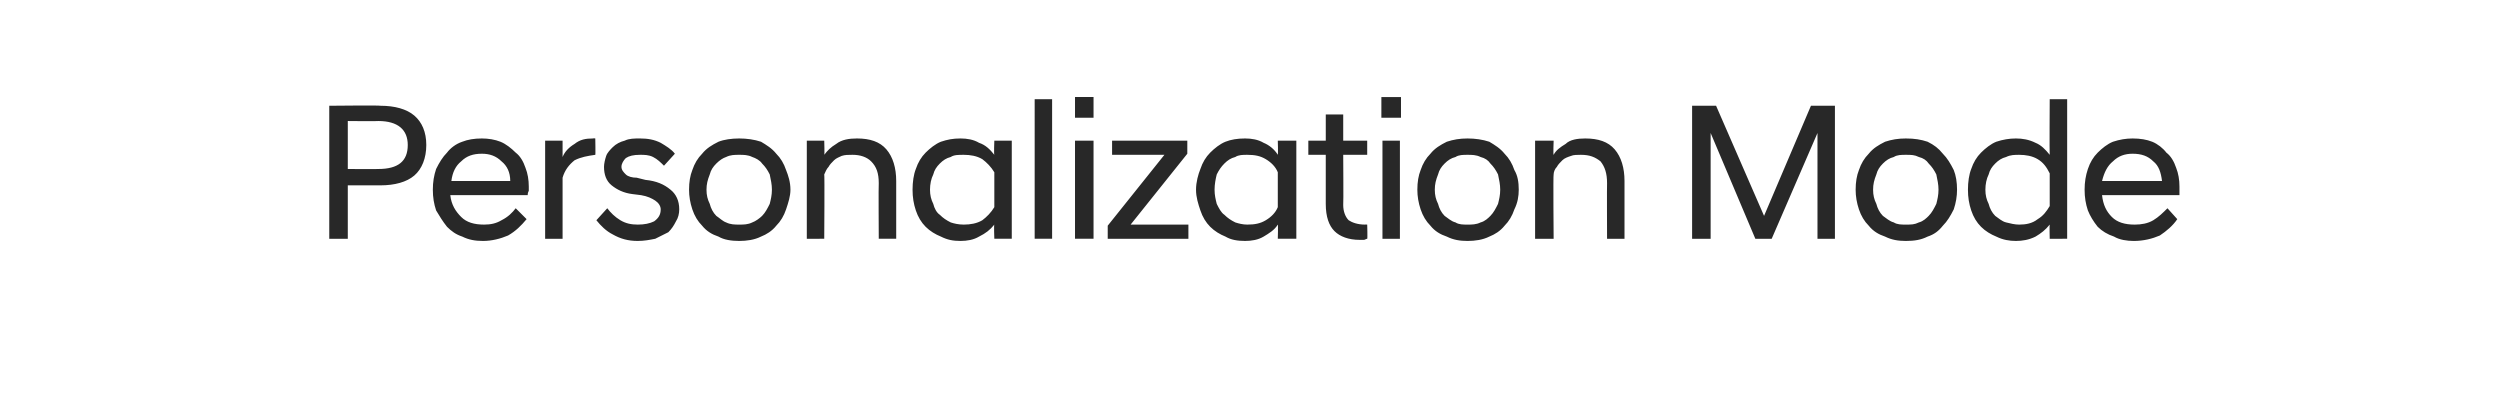 <?xml version="1.0" standalone="no"?><!DOCTYPE svg PUBLIC "-//W3C//DTD SVG 1.1//EN" "http://www.w3.org/Graphics/SVG/1.1/DTD/svg11.dtd"><svg xmlns="http://www.w3.org/2000/svg" version="1.1" width="229.3px" height="36.3px" viewBox="0 0 229.3 36.3"><desc>Personalization Mode</desc><defs/><g id="Polygon137714"><path d="m30.2 9.7s4.72-.05 4.7 0c1.3 0 2.4.3 3.1.9c.7.6 1.1 1.5 1.1 2.7c0 1.2-.4 2.2-1.1 2.8c-.7.6-1.8.9-3.1.9h-3v4.9h-1.7V9.7zm4.5 5.8c1.8 0 2.7-.7 2.7-2.2c0-1.4-.9-2.2-2.7-2.2c.02.03-2.8 0-2.8 0v4.4s2.82.02 2.8 0zm9.6 6.6c-.7 0-1.3-.1-1.9-.4c-.6-.2-1-.5-1.4-.9c-.4-.5-.7-1-1-1.5c-.2-.6-.3-1.2-.3-1.9c0-.7.1-1.3.3-1.9c.3-.6.6-1.1 1-1.5c.3-.4.8-.8 1.4-1c.5-.2 1.1-.3 1.8-.3c.6 0 1.2.1 1.7.3c.5.2 1 .6 1.4 1c.4.3.7.8.9 1.4c.2.5.3 1.1.3 1.7v.4c-.1.2-.1.3-.1.4h-7.1c.1.9.5 1.5 1 2c.5.5 1.2.7 2.1.7c.6 0 1.1-.1 1.6-.4c.6-.3 1-.7 1.3-1.1l1 1c-.5.6-1 1.1-1.7 1.5c-.7.3-1.5.5-2.3.5zm-.1-8c-.8 0-1.4.2-1.9.7c-.5.4-.8 1-.9 1.8h5.4c0-.8-.3-1.4-.8-1.8c-.5-.5-1.1-.7-1.8-.7zm5.8-1.2h1.6v1.5c.2-.5.6-.9 1.1-1.2c.5-.4 1-.5 1.7-.5c.03-.03.2 0 .2 0c0 0 .03 1.54 0 1.5c-.7.1-1.3.2-1.9.5c-.5.4-.9.9-1.1 1.6v5.6H50v-9zm8.5 9.2c-.9 0-1.6-.2-2.3-.6c-.6-.3-1.1-.8-1.5-1.3l1-1.1c.3.4.7.8 1.2 1.1c.5.3 1 .4 1.6.4c.6 0 1.1-.1 1.5-.3c.4-.3.6-.6.6-1.1c0-.3-.2-.6-.5-.8c-.3-.2-.7-.4-1.3-.5l-.8-.1c-.8-.1-1.4-.4-1.9-.8c-.5-.4-.7-1-.7-1.7c0-.3.1-.7.2-1c.1-.3.4-.6.6-.8c.3-.3.7-.5 1.1-.6c.4-.2.9-.2 1.4-.2c.7 0 1.3.1 1.9.4c.5.3 1 .6 1.3 1l-1 1.1c-.3-.3-.6-.6-1-.8c-.4-.2-.8-.2-1.2-.2c-.6 0-1 .1-1.3.3c-.2.2-.4.5-.4.8c0 .3.2.5.4.7c.2.2.6.3 1 .3l.8.2c1 .1 1.7.4 2.3.9c.5.4.8 1 .8 1.8c0 .4-.1.8-.3 1.1c-.2.4-.4.7-.7 1l-1.2.6c-.5.1-1 .2-1.6.2zm9.3 0c-.7 0-1.4-.1-1.9-.4c-.6-.2-1.1-.5-1.5-1c-.4-.4-.7-.9-.9-1.5c-.2-.6-.3-1.2-.3-1.8c0-.7.1-1.3.3-1.8c.2-.6.5-1.1.9-1.5c.4-.5.9-.8 1.5-1.1c.5-.2 1.2-.3 1.9-.3c.7 0 1.4.1 2 .3c.5.3 1 .6 1.4 1.1c.4.4.7.9.9 1.5c.2.5.4 1.1.4 1.8c0 .6-.2 1.2-.4 1.8c-.2.6-.5 1.1-.9 1.5c-.4.5-.9.8-1.4 1c-.6.3-1.3.4-2 .4zm0-1.5c.4 0 .8 0 1.2-.2c.3-.1.7-.4.9-.6c.3-.3.5-.7.7-1.1c.1-.4.2-.8.2-1.3c0-.5-.1-.9-.2-1.4c-.2-.4-.4-.7-.7-1c-.2-.3-.6-.5-.9-.6c-.4-.2-.8-.2-1.2-.2c-.4 0-.8 0-1.2.2c-.3.1-.6.3-.9.6c-.3.3-.5.6-.6 1c-.2.5-.3.9-.3 1.4c0 .5.1.9.3 1.3c.1.4.3.8.6 1.1c.3.2.6.5.9.6c.4.2.8.2 1.2.2zm6.2-7.7h1.6s.04 1.34 0 1.3c.3-.4.6-.7 1.1-1c.5-.4 1.2-.5 1.9-.5c1.2 0 2.1.3 2.7 1c.6.7.9 1.7.9 2.9v5.3h-1.6s-.03-5.1 0-5.1c0-.9-.2-1.5-.7-2c-.4-.4-1-.6-1.7-.6c-.4 0-.7 0-1 .1c-.2.1-.5.2-.7.4c-.2.2-.4.4-.5.6c-.2.2-.3.5-.4.7c.04 0 0 5.9 0 5.9H74v-9zm17.2 7.7c-.4.5-.8.8-1.4 1.1c-.5.3-1.1.4-1.7.4c-.7 0-1.2-.1-1.8-.4c-.5-.2-1-.5-1.4-.9c-.4-.4-.7-.9-.9-1.5c-.2-.6-.3-1.2-.3-1.9c0-.7.1-1.4.3-1.9c.2-.6.5-1.1.9-1.5c.4-.4.9-.8 1.4-1c.6-.2 1.1-.3 1.8-.3c.6 0 1.2.1 1.7.4c.6.2 1 .6 1.4 1.1c-.05-.05 0-1.3 0-1.3h1.6v9h-1.6s-.05-1.29 0-1.3zm-2.8 0c.6 0 1.2-.1 1.7-.4c.4-.3.8-.7 1.1-1.2v-3.2c-.3-.5-.7-.9-1.1-1.2c-.5-.3-1.1-.4-1.7-.4c-.5 0-.9 0-1.2.2c-.4.1-.7.3-1 .6c-.3.3-.5.6-.6 1c-.2.4-.3.9-.3 1.4c0 .5.1.9.3 1.3c.1.4.3.8.6 1c.3.3.6.5 1 .7c.3.1.7.2 1.2.2zm6.5-11.5h1.6v12.8h-1.6V9.1zm3.7 3.8h1.7v9h-1.7v-9zm0-4h1.7v1.9h-1.7V8.9zm3 11.8l5.2-6.5H102v-1.3h6.9v1.2l-5.2 6.5h5.3v1.3h-7.4v-1.2zm15.6-.1c-.3.5-.8.8-1.3 1.1c-.5.3-1.1.4-1.7.4c-.7 0-1.3-.1-1.8-.4c-.5-.2-1-.5-1.4-.9c-.4-.4-.7-.9-.9-1.5c-.2-.6-.4-1.2-.4-1.9c0-.7.2-1.4.4-1.9c.2-.6.5-1.1.9-1.5c.4-.4.9-.8 1.4-1c.5-.2 1.1-.3 1.8-.3c.6 0 1.2.1 1.7.4c.5.2 1 .6 1.3 1.1c.04-.05 0-1.3 0-1.3h1.7v9h-1.7s.04-1.29 0-1.3zm-2.8 0c.7 0 1.2-.1 1.7-.4c.5-.3.9-.7 1.1-1.2v-3.2c-.2-.5-.6-.9-1.1-1.2c-.5-.3-1-.4-1.7-.4c-.4 0-.8 0-1.1.2c-.4.1-.7.3-1 .6c-.3.3-.5.6-.7 1c-.1.4-.2.9-.2 1.4c0 .5.1.9.2 1.3c.2.4.4.8.7 1c.3.3.6.5 1 .7c.3.1.7.2 1.1.2zm10.3 1.4c-1 0-1.8-.3-2.3-.8c-.5-.5-.8-1.3-.8-2.5v-4.5H120v-1.3h1.6v-2.4h1.6v2.4h2.2v1.3h-2.2s.03 4.58 0 4.6c0 .6.2 1.1.5 1.4c.3.2.8.4 1.5.4c-.04-.02.2 0 .2 0c0 0 .04 1.31 0 1.3c-.1 0-.2.1-.3.1h-.4zm2.1-9.1h1.6v9h-1.6v-9zm-.1-4h1.8v1.9h-1.8V8.9zm7.9 13.2c-.7 0-1.3-.1-1.9-.4c-.6-.2-1.1-.5-1.5-1c-.4-.4-.7-.9-.9-1.5c-.2-.6-.3-1.2-.3-1.8c0-.7.1-1.3.3-1.8c.2-.6.5-1.1.9-1.5c.4-.5.9-.8 1.5-1.1c.6-.2 1.2-.3 1.9-.3c.7 0 1.4.1 2 .3c.5.3 1 .6 1.4 1.1c.4.4.7.9.9 1.5c.3.5.4 1.1.4 1.8c0 .6-.1 1.2-.4 1.8c-.2.6-.5 1.1-.9 1.5c-.4.5-.9.8-1.4 1c-.6.3-1.3.4-2 .4zm0-1.5c.4 0 .8 0 1.2-.2c.4-.1.7-.4.9-.6c.3-.3.5-.7.7-1.1c.1-.4.2-.8.2-1.3c0-.5-.1-.9-.2-1.4c-.2-.4-.4-.7-.7-1c-.2-.3-.5-.5-.9-.6c-.4-.2-.8-.2-1.2-.2c-.4 0-.8 0-1.1.2c-.4.1-.7.3-1 .6c-.3.3-.5.6-.6 1c-.2.5-.3.9-.3 1.4c0 .5.1.9.3 1.3c.1.4.3.8.6 1.1c.3.2.6.5 1 .6c.3.2.7.2 1.1.2zm6.2-7.7h1.7s-.05 1.34 0 1.3c.2-.4.6-.7 1.1-1c.4-.4 1.1-.5 1.8-.5c1.2 0 2.1.3 2.7 1c.6.7.9 1.7.9 2.9v5.3h-1.6s-.02-5.1 0-5.1c0-.9-.2-1.5-.6-2c-.5-.4-1-.6-1.8-.6c-.3 0-.7 0-.9.1c-.3.1-.6.2-.8.4c-.2.2-.4.4-.5.6c-.2.2-.3.5-.3.7c-.05 0 0 5.9 0 5.9h-1.7v-9zm14.4-3.2h2.2l4.4 10.1l4.3-10.1h2.2v12.2h-1.6v-9.7l-4.2 9.7H161l-4.1-9.7v9.7h-1.7V9.7zm19.6 12.4c-.7 0-1.3-.1-1.9-.4c-.6-.2-1.1-.5-1.5-1c-.4-.4-.7-.9-.9-1.5c-.2-.6-.3-1.2-.3-1.8c0-.7.1-1.3.3-1.8c.2-.6.5-1.1.9-1.5c.4-.5.9-.8 1.5-1.1c.6-.2 1.2-.3 1.9-.3c.8 0 1.4.1 2 .3c.6.3 1 .6 1.4 1.1c.4.4.7.9 1 1.5c.2.5.3 1.1.3 1.8c0 .6-.1 1.2-.3 1.8c-.3.6-.6 1.1-1 1.5c-.4.5-.8.8-1.4 1c-.6.3-1.2.4-2 .4zm0-1.5c.5 0 .8 0 1.2-.2c.4-.1.7-.4.9-.6c.3-.3.5-.7.7-1.1c.1-.4.2-.8.2-1.3c0-.5-.1-.9-.2-1.4c-.2-.4-.4-.7-.7-1c-.2-.3-.5-.5-.9-.6c-.4-.2-.7-.2-1.2-.2c-.4 0-.8 0-1.1.2c-.4.1-.7.3-1 .6c-.3.3-.5.6-.6 1c-.2.5-.3.9-.3 1.4c0 .5.1.9.3 1.3c.1.4.3.8.6 1.1c.3.2.6.5 1 .6c.3.2.7.2 1.1.2zm13.2 0c-.4.5-.8.8-1.3 1.1c-.6.3-1.2.4-1.8.4c-.6 0-1.2-.1-1.8-.4c-.5-.2-1-.5-1.4-.9c-.4-.4-.7-.9-.9-1.5c-.2-.6-.3-1.2-.3-1.9c0-.7.1-1.4.3-1.9c.2-.6.5-1.1.9-1.5c.4-.4.9-.8 1.4-1c.6-.2 1.2-.3 1.8-.3c.6 0 1.2.1 1.8.4c.5.2.9.6 1.3 1.1c-.03-.05 0-5.1 0-5.1h1.6v12.8H188s-.03-1.29 0-1.3zm-2.8 0c.6 0 1.2-.1 1.7-.5c.5-.3.8-.7 1.1-1.2v-3c-.3-.6-.6-1-1.1-1.3c-.5-.3-1.1-.4-1.7-.4c-.4 0-.8 0-1.2.2c-.4.1-.7.3-1 .6c-.3.3-.5.6-.6 1c-.2.4-.3.9-.3 1.4c0 .5.1.9.3 1.3c.1.4.3.8.6 1.1c.3.2.6.5 1 .6c.4.1.8.2 1.2.2zm10.5 1.5c-.6 0-1.3-.1-1.8-.4c-.6-.2-1.1-.5-1.5-.9c-.4-.5-.7-1-.9-1.5c-.2-.6-.3-1.2-.3-1.9c0-.7.1-1.3.3-1.9c.2-.6.5-1.1.9-1.5c.4-.4.9-.8 1.4-1c.6-.2 1.2-.3 1.8-.3c.7 0 1.3.1 1.8.3c.5.2 1 .6 1.3 1c.4.3.7.8.9 1.4c.2.5.3 1.1.3 1.7v.8h-7.1c.1.9.4 1.5.9 2c.5.5 1.2.7 2.1.7c.6 0 1.2-.1 1.7-.4c.5-.3.9-.7 1.3-1.1l.9 1c-.4.6-1 1.1-1.6 1.5c-.7.3-1.5.5-2.4.5zm-.1-8c-.7 0-1.3.2-1.8.7c-.5.4-.8 1-1 1.8h5.5c-.1-.8-.3-1.4-.8-1.8c-.5-.5-1.1-.7-1.9-.7z" stroke="none" fill="#282828"/></g></svg>